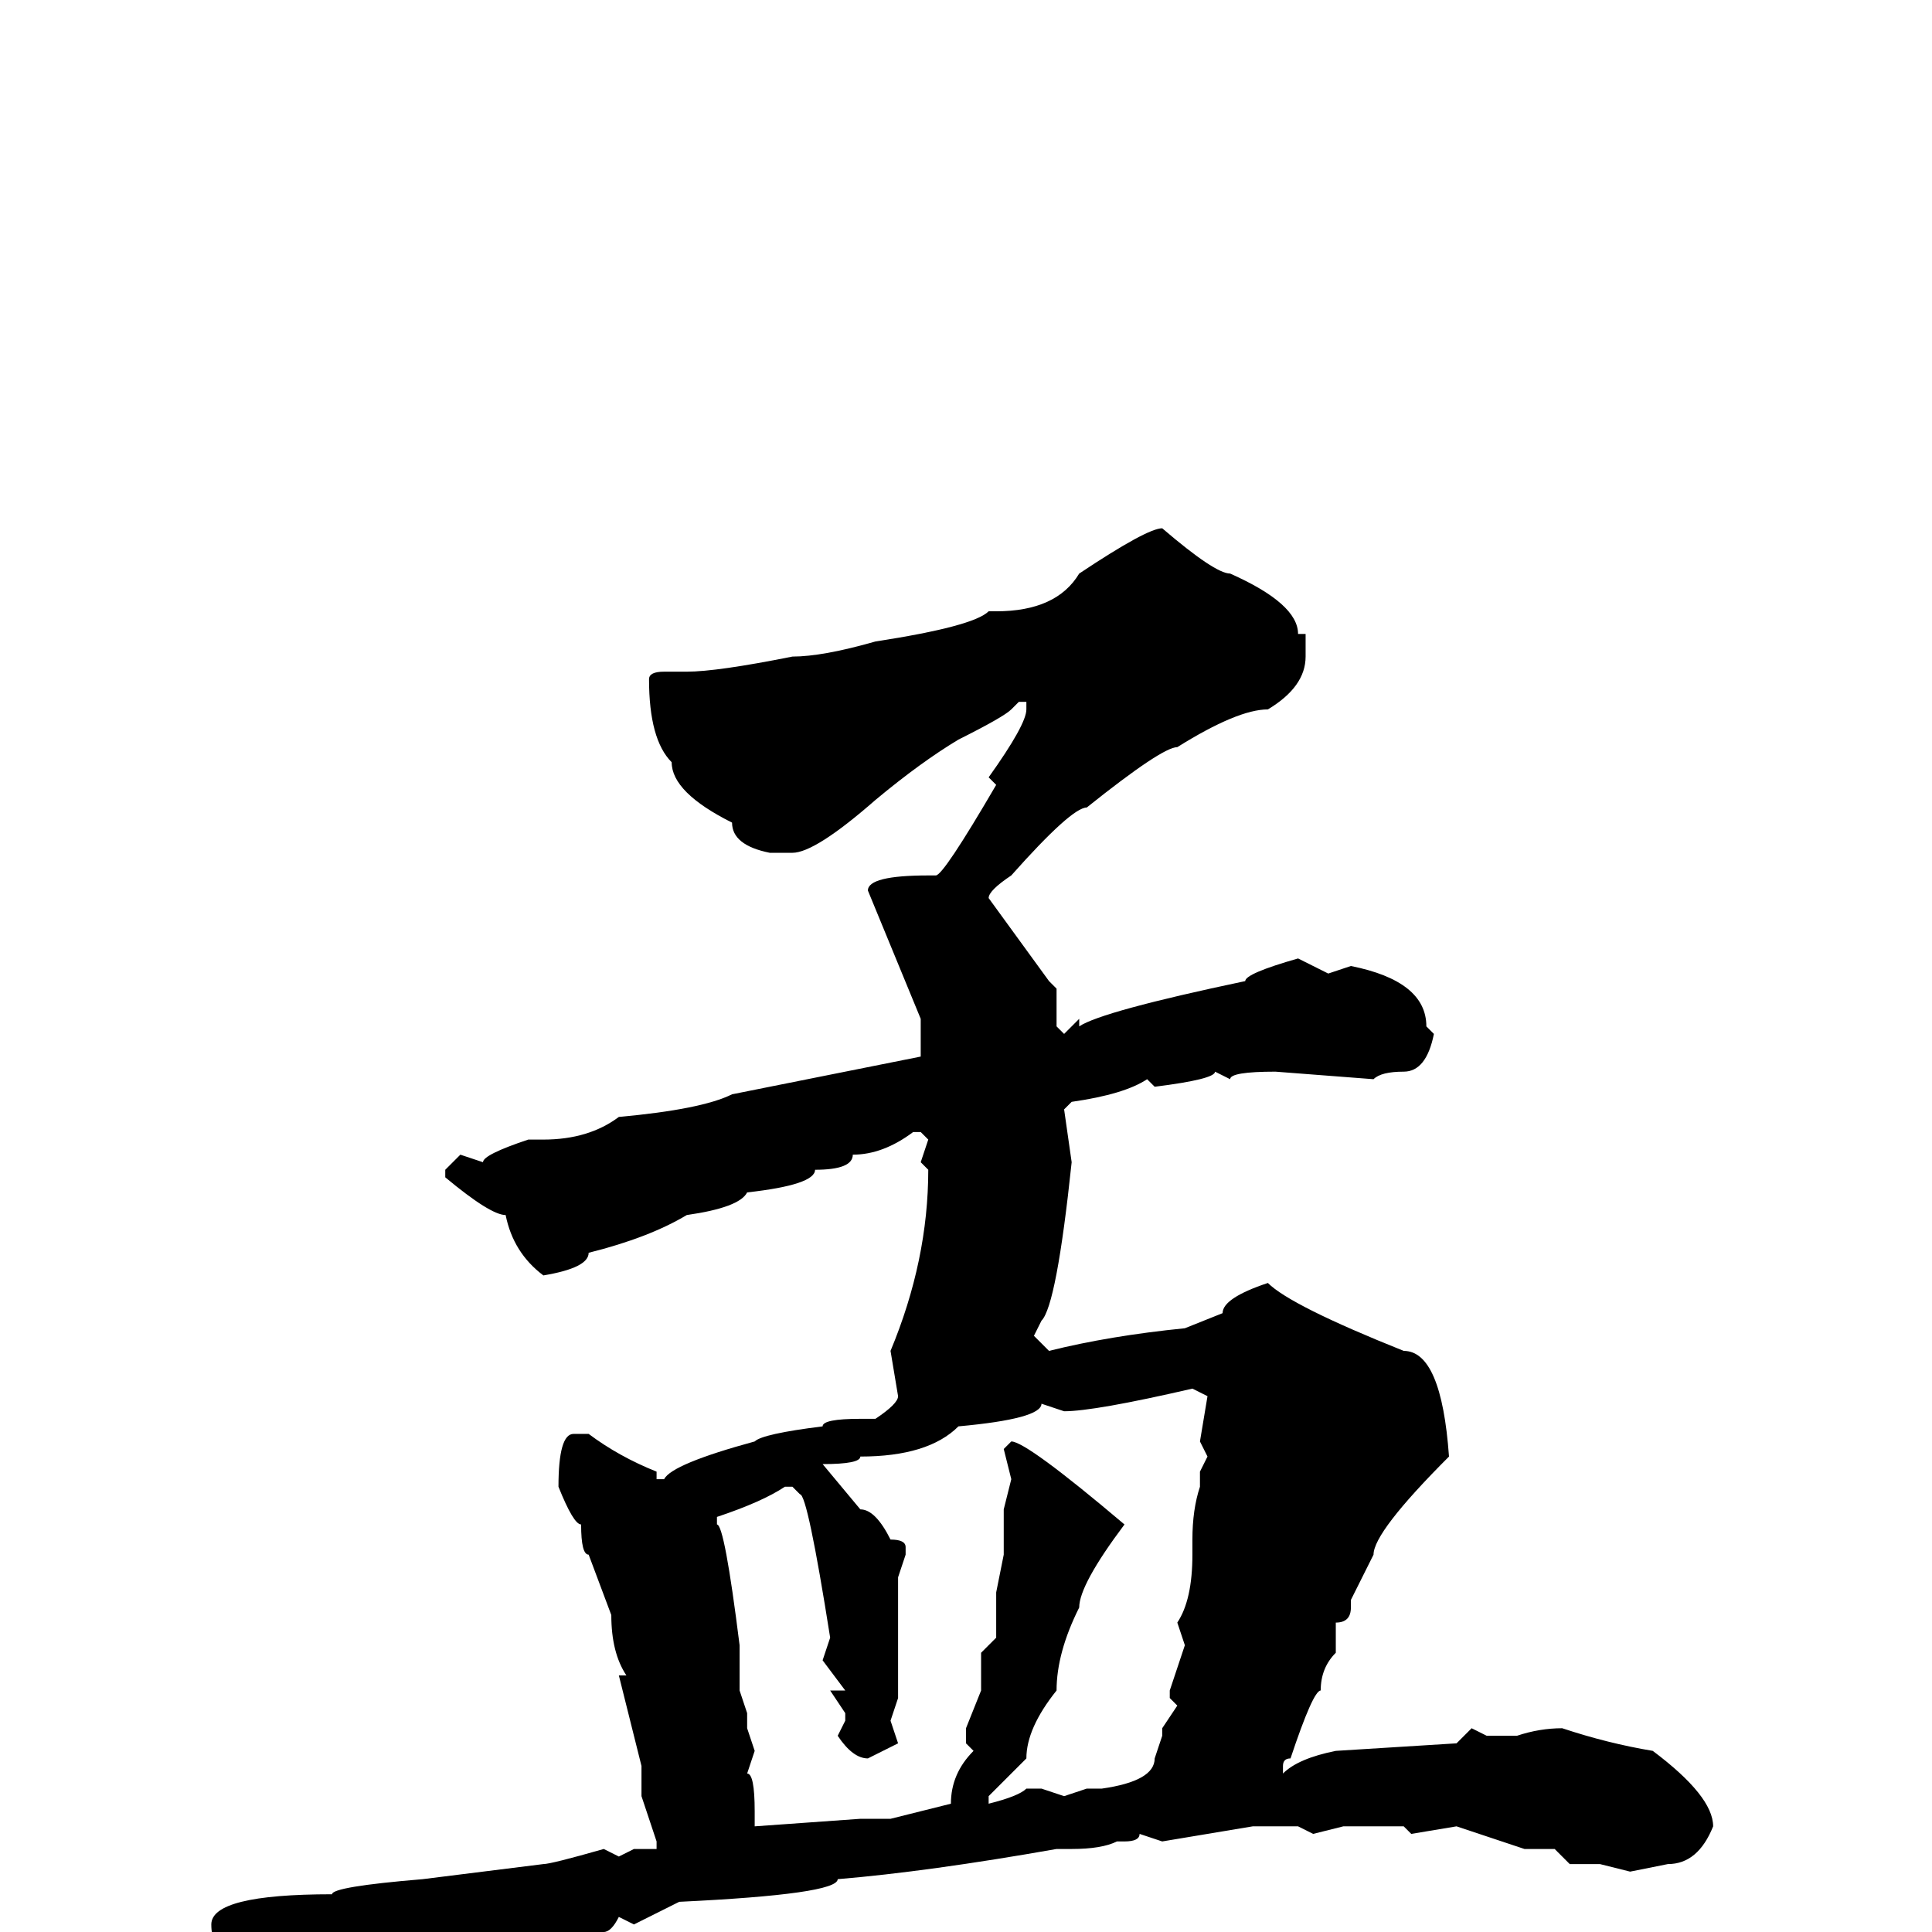 <svg xmlns="http://www.w3.org/2000/svg" viewBox="0 -256 256 256">
	<path fill="#000000" d="M154 -186Q161 -180 163 -180Q172 -176 172 -172H173V-169Q173 -165 168 -162Q164 -162 156 -157Q154 -157 144 -149Q142 -149 134 -140Q131 -138 131 -137L139 -126L140 -125V-120L141 -119L143 -121V-120Q146 -122 165 -126Q165 -127 172 -129L176 -127L179 -128Q189 -126 189 -120L190 -119Q189 -114 186 -114Q183 -114 182 -113L169 -114Q163 -114 163 -113L161 -114Q161 -113 153 -112L152 -113Q149 -111 142 -110L141 -109L142 -102Q140 -83 138 -81L137 -79L139 -77Q147 -79 157 -80L162 -82Q162 -84 168 -86Q171 -83 186 -77Q191 -77 192 -63Q182 -53 182 -50L179 -44V-43Q179 -41 177 -41V-37Q175 -35 175 -32Q174 -32 171 -23Q170 -23 170 -22V-21Q172 -23 177 -24L193 -25L195 -27L197 -26H199H201Q204 -27 207 -27Q213 -25 219 -24Q227 -18 227 -14Q225 -9 221 -9L216 -8L212 -9H208L206 -11H202L193 -14L187 -13L186 -14H184H178L174 -13L172 -14H171H166L154 -12L151 -13Q151 -12 149 -12H148Q146 -11 142 -11H140Q123 -8 111 -7Q111 -5 90 -4L84 -1L82 -2Q81 0 80 0H79L70 1L68 0Q55 6 54 6Q51 6 44 9L40 10H39Q32 2 30 2Q28 2 28 -1Q28 -5 44 -5Q44 -6 56 -7L72 -9Q73 -9 80 -11L82 -10L84 -11H86H87V-12L85 -18V-22L82 -34H83Q81 -37 81 -42L78 -50Q77 -50 77 -54Q76 -54 74 -59Q74 -66 76 -66H78Q82 -63 87 -61V-60H88Q89 -62 100 -65Q101 -66 109 -67Q109 -68 114 -68H116Q119 -70 119 -71L118 -77Q123 -89 123 -101L122 -102L123 -105L122 -106H121Q117 -103 113 -103Q113 -101 108 -101Q108 -99 99 -98Q98 -96 91 -95Q86 -92 78 -90Q78 -88 72 -87Q68 -90 67 -95Q65 -95 59 -100V-101L61 -103L64 -102Q64 -103 70 -105H71H72Q78 -105 82 -108Q93 -109 97 -111L122 -116V-121L115 -138Q115 -140 123 -140H124Q125 -140 132 -152L131 -153Q136 -160 136 -162V-163H135L134 -162Q133 -161 127 -158Q122 -155 116 -150Q108 -143 105 -143H102Q97 -144 97 -147Q89 -151 89 -155Q86 -158 86 -166Q86 -167 88 -167H91Q95 -167 105 -169Q109 -169 116 -171Q129 -173 131 -175H132Q140 -175 143 -180Q152 -186 154 -186ZM141 -69L138 -70Q138 -68 127 -67Q123 -63 114 -63Q114 -62 109 -62L114 -56Q116 -56 118 -52Q120 -52 120 -51V-50L119 -47V-42V-38V-36V-34V-31L118 -28L119 -25L115 -23Q113 -23 111 -26L112 -28V-29L110 -32H112L109 -36L110 -39Q107 -58 106 -58L105 -59H104Q101 -57 95 -55V-54Q96 -54 98 -38V-36V-35V-32L99 -29V-27L100 -24L99 -21Q100 -21 100 -16V-14L114 -15H115H118L126 -17Q126 -21 129 -24L128 -25V-27L130 -32V-35V-37L132 -39V-45L133 -50V-51V-54V-56L134 -60L133 -64L134 -65Q136 -65 149 -54Q143 -46 143 -43Q140 -37 140 -32Q136 -27 136 -23L131 -18H130H131V-17Q135 -18 136 -19H138L141 -18L144 -19H146Q153 -20 153 -23L154 -26V-27L156 -30L155 -31V-32L157 -38L156 -41Q158 -44 158 -50V-52Q158 -56 159 -59V-61L160 -63L159 -65L160 -71L158 -72Q145 -69 141 -69Z"/>
</svg>